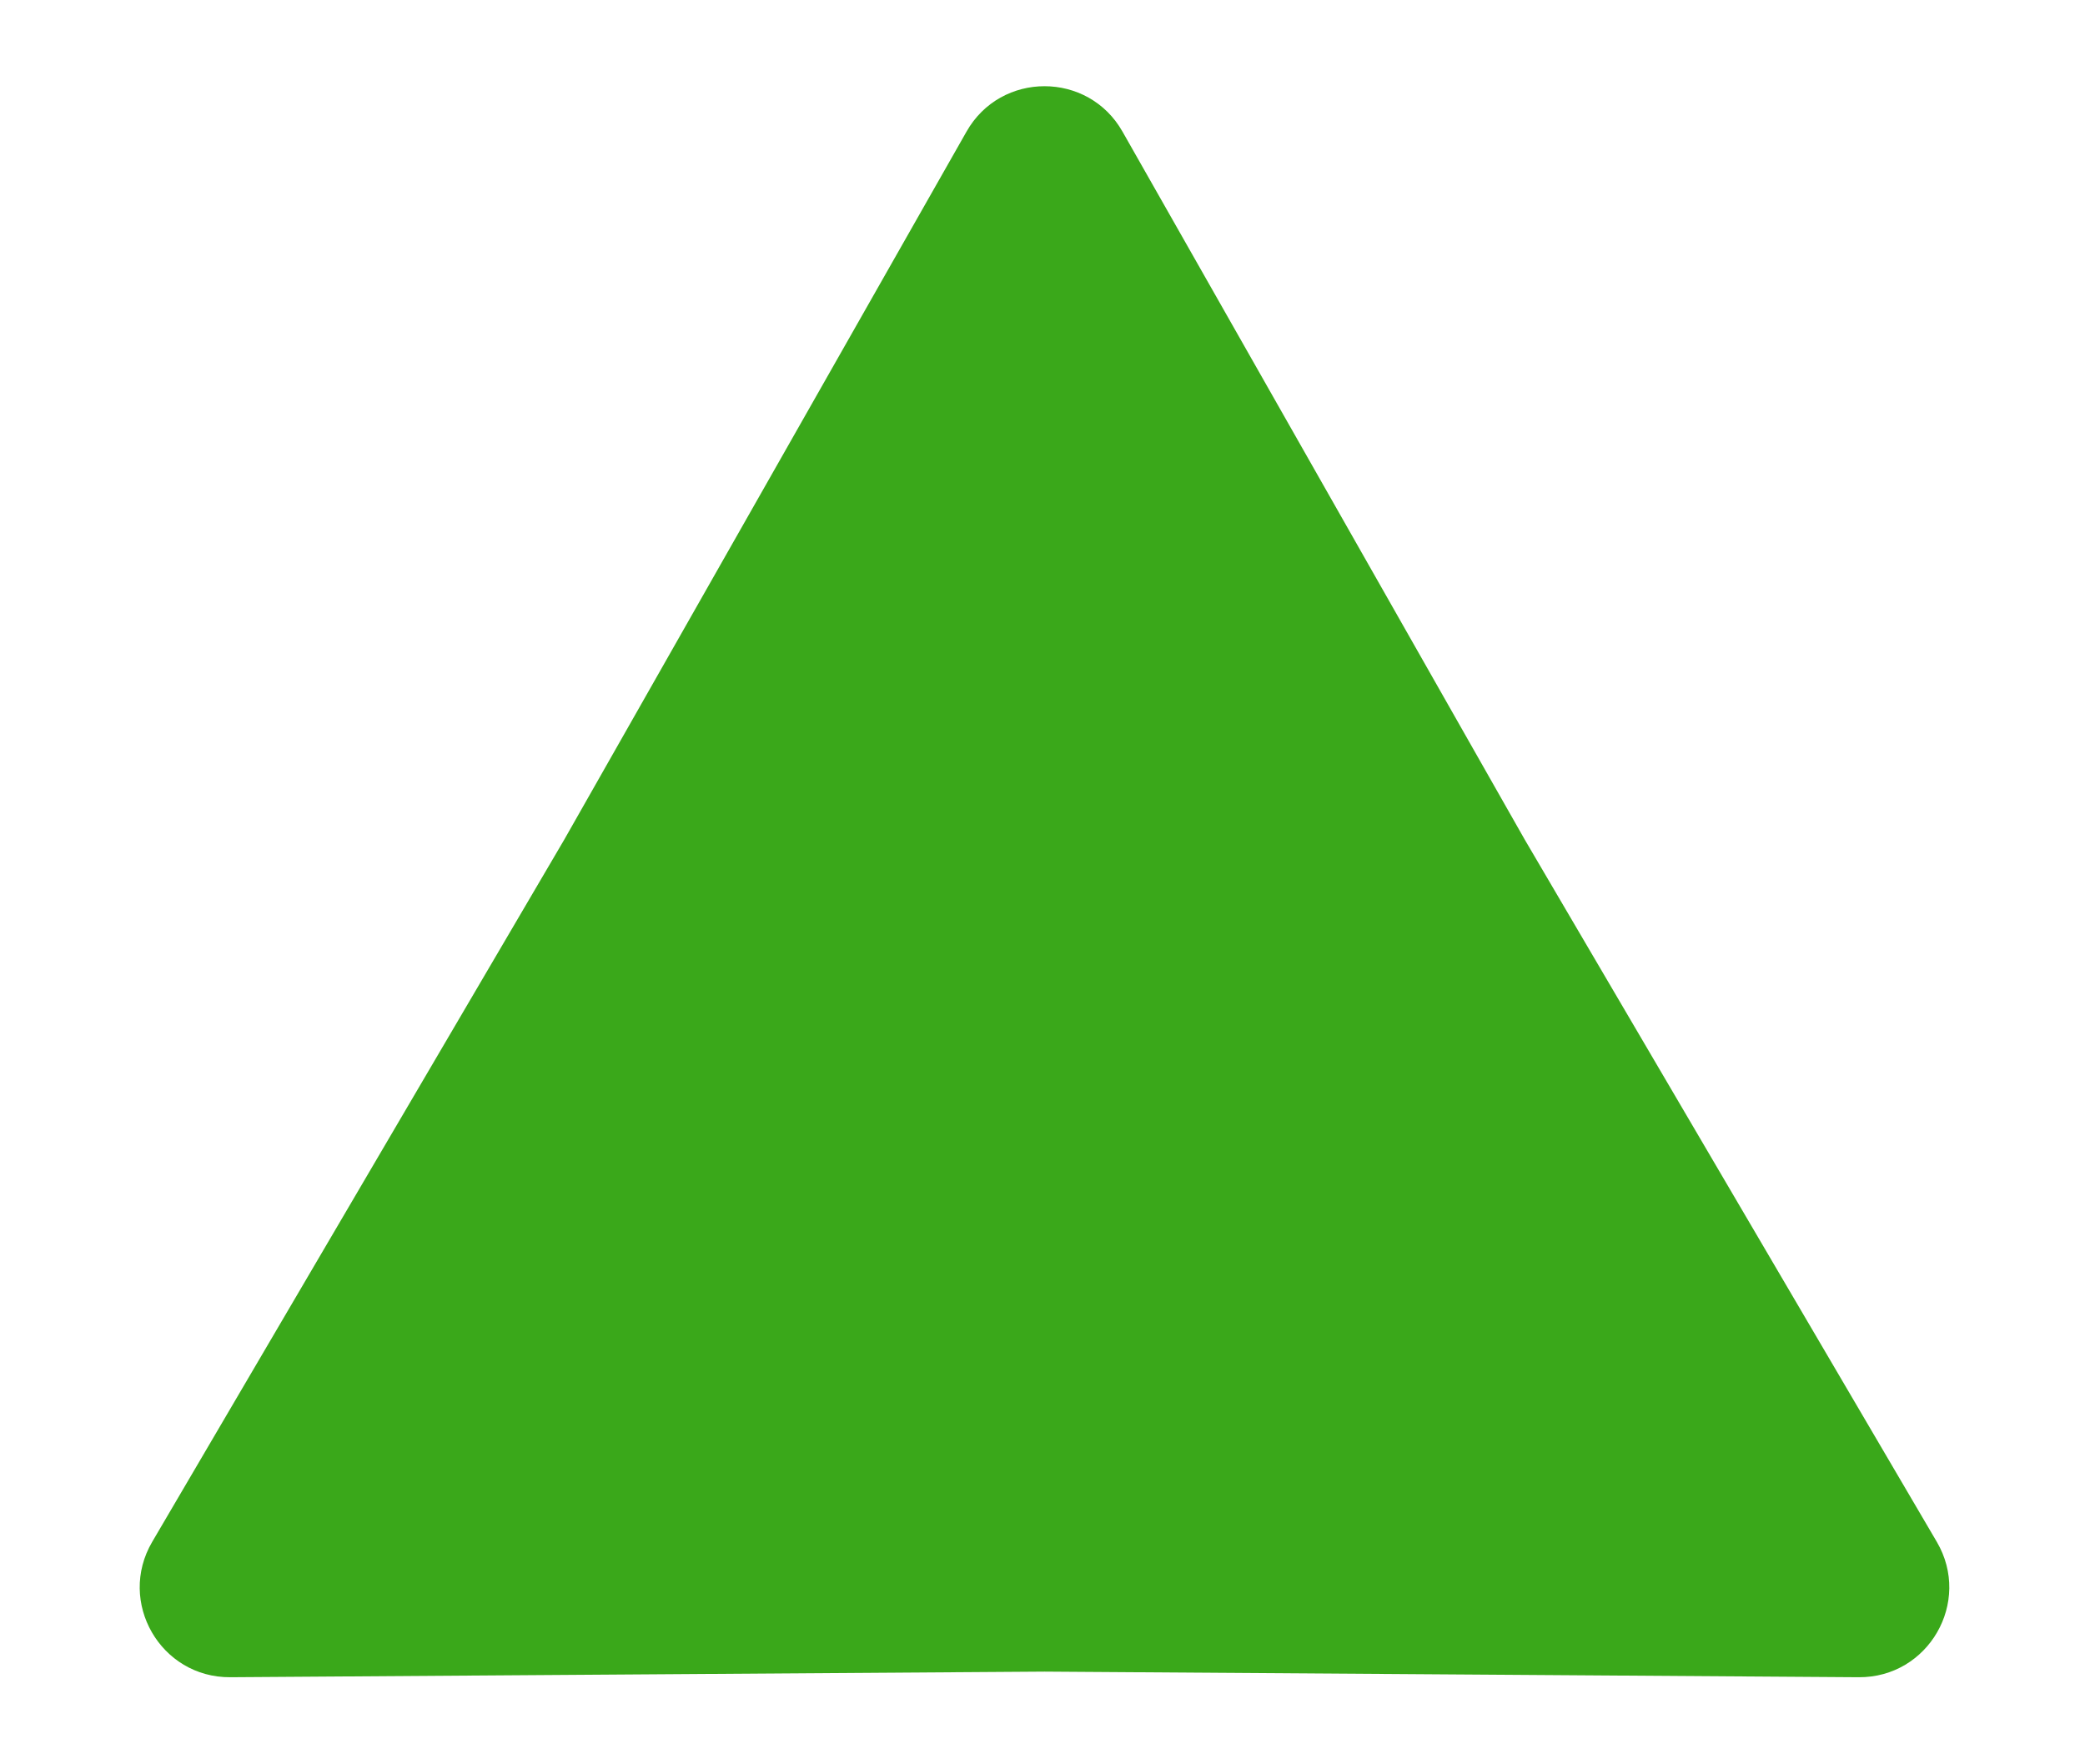 <svg width="13" height="11" viewBox="0 0 13 11" fill="none" xmlns="http://www.w3.org/2000/svg">
<path d="M6.026 0.821C6.24 0.443 6.785 0.443 6.999 0.821L9.507 5.235L12.076 9.613C12.296 9.988 12.024 10.46 11.589 10.457L6.513 10.422L1.436 10.457C1.001 10.46 0.729 9.988 0.949 9.613L3.518 5.235L6.026 0.821Z" fill="#3AA81A"/>
</svg>
